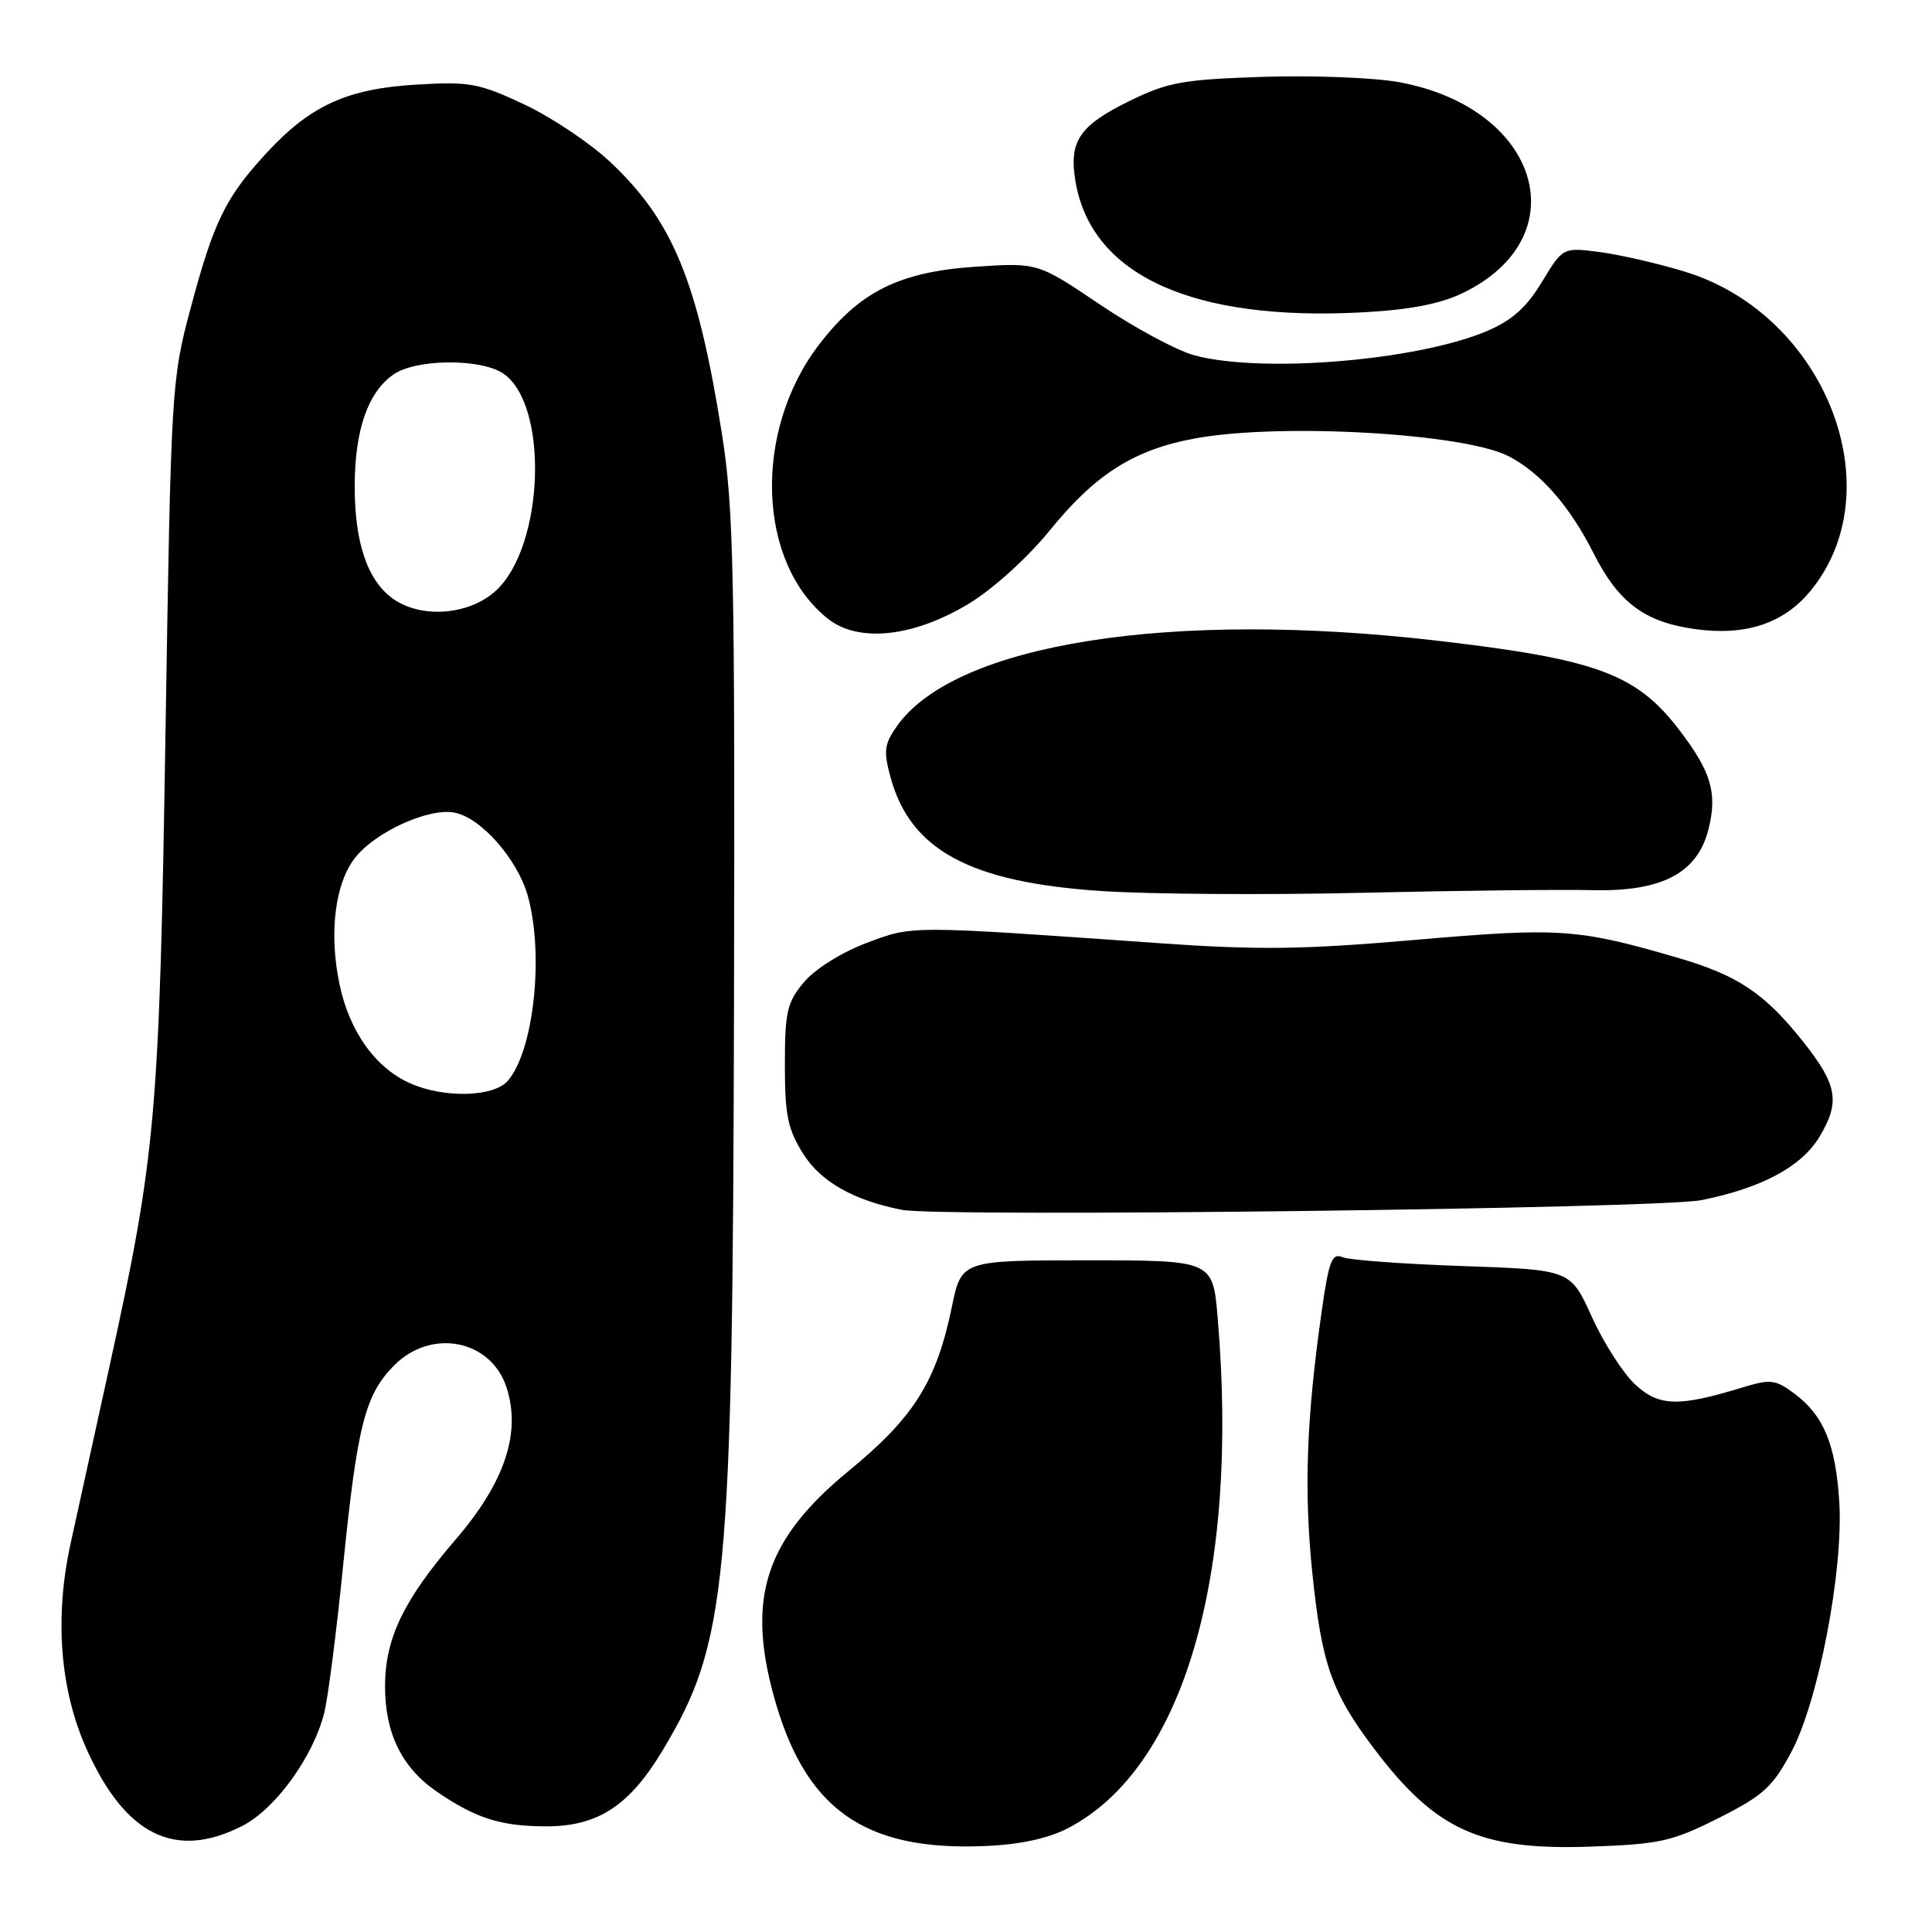 <?xml version="1.0" encoding="UTF-8" standalone="no"?>
<!DOCTYPE svg PUBLIC "-//W3C//DTD SVG 1.1//EN" "http://www.w3.org/Graphics/SVG/1.1/DTD/svg11.dtd" >
<svg xmlns="http://www.w3.org/2000/svg" xmlns:xlink="http://www.w3.org/1999/xlink" version="1.1" viewBox="0 0 256 256">
 <g >
 <path fill="currentColor"
d=" M 141.50 242.25 C 156.77 234.34 164.25 208.89 161.35 174.65 C 160.71 167.00 160.71 167.00 144.05 167.00 C 127.40 167.00 127.40 167.00 126.12 173.19 C 124.09 183.05 121.09 187.82 112.51 194.86 C 101.54 203.86 98.95 211.52 102.47 224.52 C 106.57 239.66 114.43 245.30 130.50 244.61 C 135.14 244.42 138.85 243.62 141.50 242.25 Z  M 227.69 240.92 C 233.60 237.95 234.87 236.80 237.33 232.21 C 240.95 225.46 244.29 208.04 243.71 198.94 C 243.23 191.36 241.62 187.51 237.74 184.64 C 235.22 182.77 234.60 182.71 230.74 183.89 C 222.36 186.45 219.76 186.36 216.61 183.39 C 215.02 181.89 212.45 177.87 210.91 174.46 C 208.10 168.25 208.10 168.25 193.80 167.76 C 185.93 167.49 178.77 166.96 177.87 166.58 C 176.50 165.99 176.08 167.08 175.14 173.69 C 173.11 187.93 172.77 197.38 173.87 208.24 C 175.11 220.44 176.44 224.25 182.02 231.64 C 190.23 242.52 196.10 245.19 210.69 244.69 C 219.93 244.37 221.53 244.01 227.69 240.92 Z  M 32.09 241.95 C 36.47 239.72 41.45 232.87 42.95 227.02 C 43.45 225.08 44.58 216.30 45.46 207.50 C 47.35 188.79 48.37 184.79 52.27 180.88 C 57.18 175.98 65.03 177.52 67.10 183.79 C 69.09 189.83 66.91 196.39 60.37 204.00 C 53.49 212.00 51.05 217.05 51.02 223.35 C 50.99 229.60 53.22 234.19 57.82 237.36 C 63.03 240.94 66.36 242.00 72.42 242.00 C 79.22 242.00 83.40 239.27 87.78 231.97 C 96.38 217.65 97.08 210.29 97.26 132.52 C 97.39 76.00 97.21 67.21 95.66 57.50 C 92.45 37.23 89.14 29.22 80.80 21.41 C 78.13 18.91 73.00 15.49 69.41 13.81 C 63.46 11.02 62.18 10.79 55.18 11.21 C 45.97 11.76 41.12 13.98 35.29 20.30 C 29.88 26.17 28.33 29.33 25.25 40.87 C 22.72 50.33 22.66 51.35 21.93 97.00 C 21.12 147.85 20.67 152.97 14.52 181.00 C 12.53 190.07 10.20 200.65 9.36 204.50 C 7.20 214.33 7.94 223.89 11.48 231.78 C 16.61 243.20 23.23 246.47 32.09 241.95 Z  M 225.47 159.02 C 233.40 157.42 238.65 154.62 241.04 150.71 C 243.85 146.09 243.49 143.81 239.07 138.21 C 233.86 131.62 230.34 129.25 222.24 126.89 C 209.07 123.05 206.60 122.88 187.54 124.54 C 172.62 125.83 166.74 125.90 153.50 124.97 C 120.19 122.62 121.01 122.62 114.79 124.96 C 111.52 126.19 108.00 128.40 106.54 130.13 C 104.29 132.81 104.00 134.05 104.00 141.10 C 104.00 147.80 104.38 149.64 106.45 152.92 C 108.77 156.59 113.09 159.04 119.50 160.31 C 124.59 161.31 219.83 160.16 225.47 159.02 Z  M 211.01 117.95 C 220.22 118.17 224.94 115.69 226.39 109.85 C 227.58 105.10 226.75 102.27 222.54 96.76 C 216.84 89.29 211.63 87.36 190.48 84.90 C 155.15 80.79 126.63 85.28 118.88 96.17 C 117.18 98.56 117.05 99.49 117.98 102.92 C 120.60 112.64 128.50 116.92 146.00 118.07 C 152.32 118.49 167.85 118.60 180.50 118.30 C 193.15 118.01 206.88 117.85 211.01 117.95 Z  M 128.41 79.97 C 131.61 78.02 136.17 73.89 139.12 70.26 C 145.17 62.80 150.32 59.55 158.43 58.08 C 169.77 56.02 194.02 57.41 199.92 60.46 C 204.12 62.63 208.00 67.06 211.14 73.28 C 214.46 79.86 217.93 82.45 224.69 83.37 C 231.31 84.28 236.36 82.60 239.88 78.32 C 250.94 64.91 241.89 41.75 223.36 36.03 C 219.88 34.95 214.79 33.78 212.06 33.41 C 207.10 32.76 207.10 32.76 204.32 37.35 C 202.27 40.74 200.36 42.45 197.02 43.87 C 187.77 47.79 167.17 49.50 158.26 47.08 C 155.93 46.45 150.30 43.42 145.76 40.36 C 137.50 34.79 137.50 34.79 129.16 35.35 C 119.14 36.03 113.87 38.67 108.50 45.70 C 99.75 57.17 100.33 74.59 109.72 82.00 C 113.78 85.21 121.07 84.42 128.41 79.97 Z  M 193.78 38.85 C 209.18 31.44 204.09 14.37 185.46 10.90 C 182.18 10.29 174.07 9.97 167.44 10.18 C 156.73 10.53 154.75 10.89 149.69 13.37 C 143.00 16.64 141.61 18.71 142.51 24.05 C 144.61 36.48 158.00 42.59 180.50 41.39 C 186.74 41.06 190.81 40.28 193.78 38.85 Z  M 54.45 143.59 C 49.78 141.56 46.29 136.69 44.98 130.39 C 43.57 123.63 44.39 117.04 47.05 113.66 C 49.77 110.20 56.85 107.00 60.25 107.68 C 63.78 108.39 68.59 113.88 69.94 118.72 C 72.12 126.57 70.71 139.35 67.25 143.25 C 65.37 145.36 58.91 145.53 54.45 143.59 Z  M 52.12 79.37 C 48.73 77.00 47.00 71.97 47.00 64.50 C 47.00 57.03 48.73 52.00 52.12 49.63 C 55.11 47.53 63.80 47.47 66.74 49.53 C 72.74 53.73 72.10 72.30 65.76 78.22 C 62.27 81.49 55.91 82.02 52.12 79.37 Z "/>
</g>
</svg>